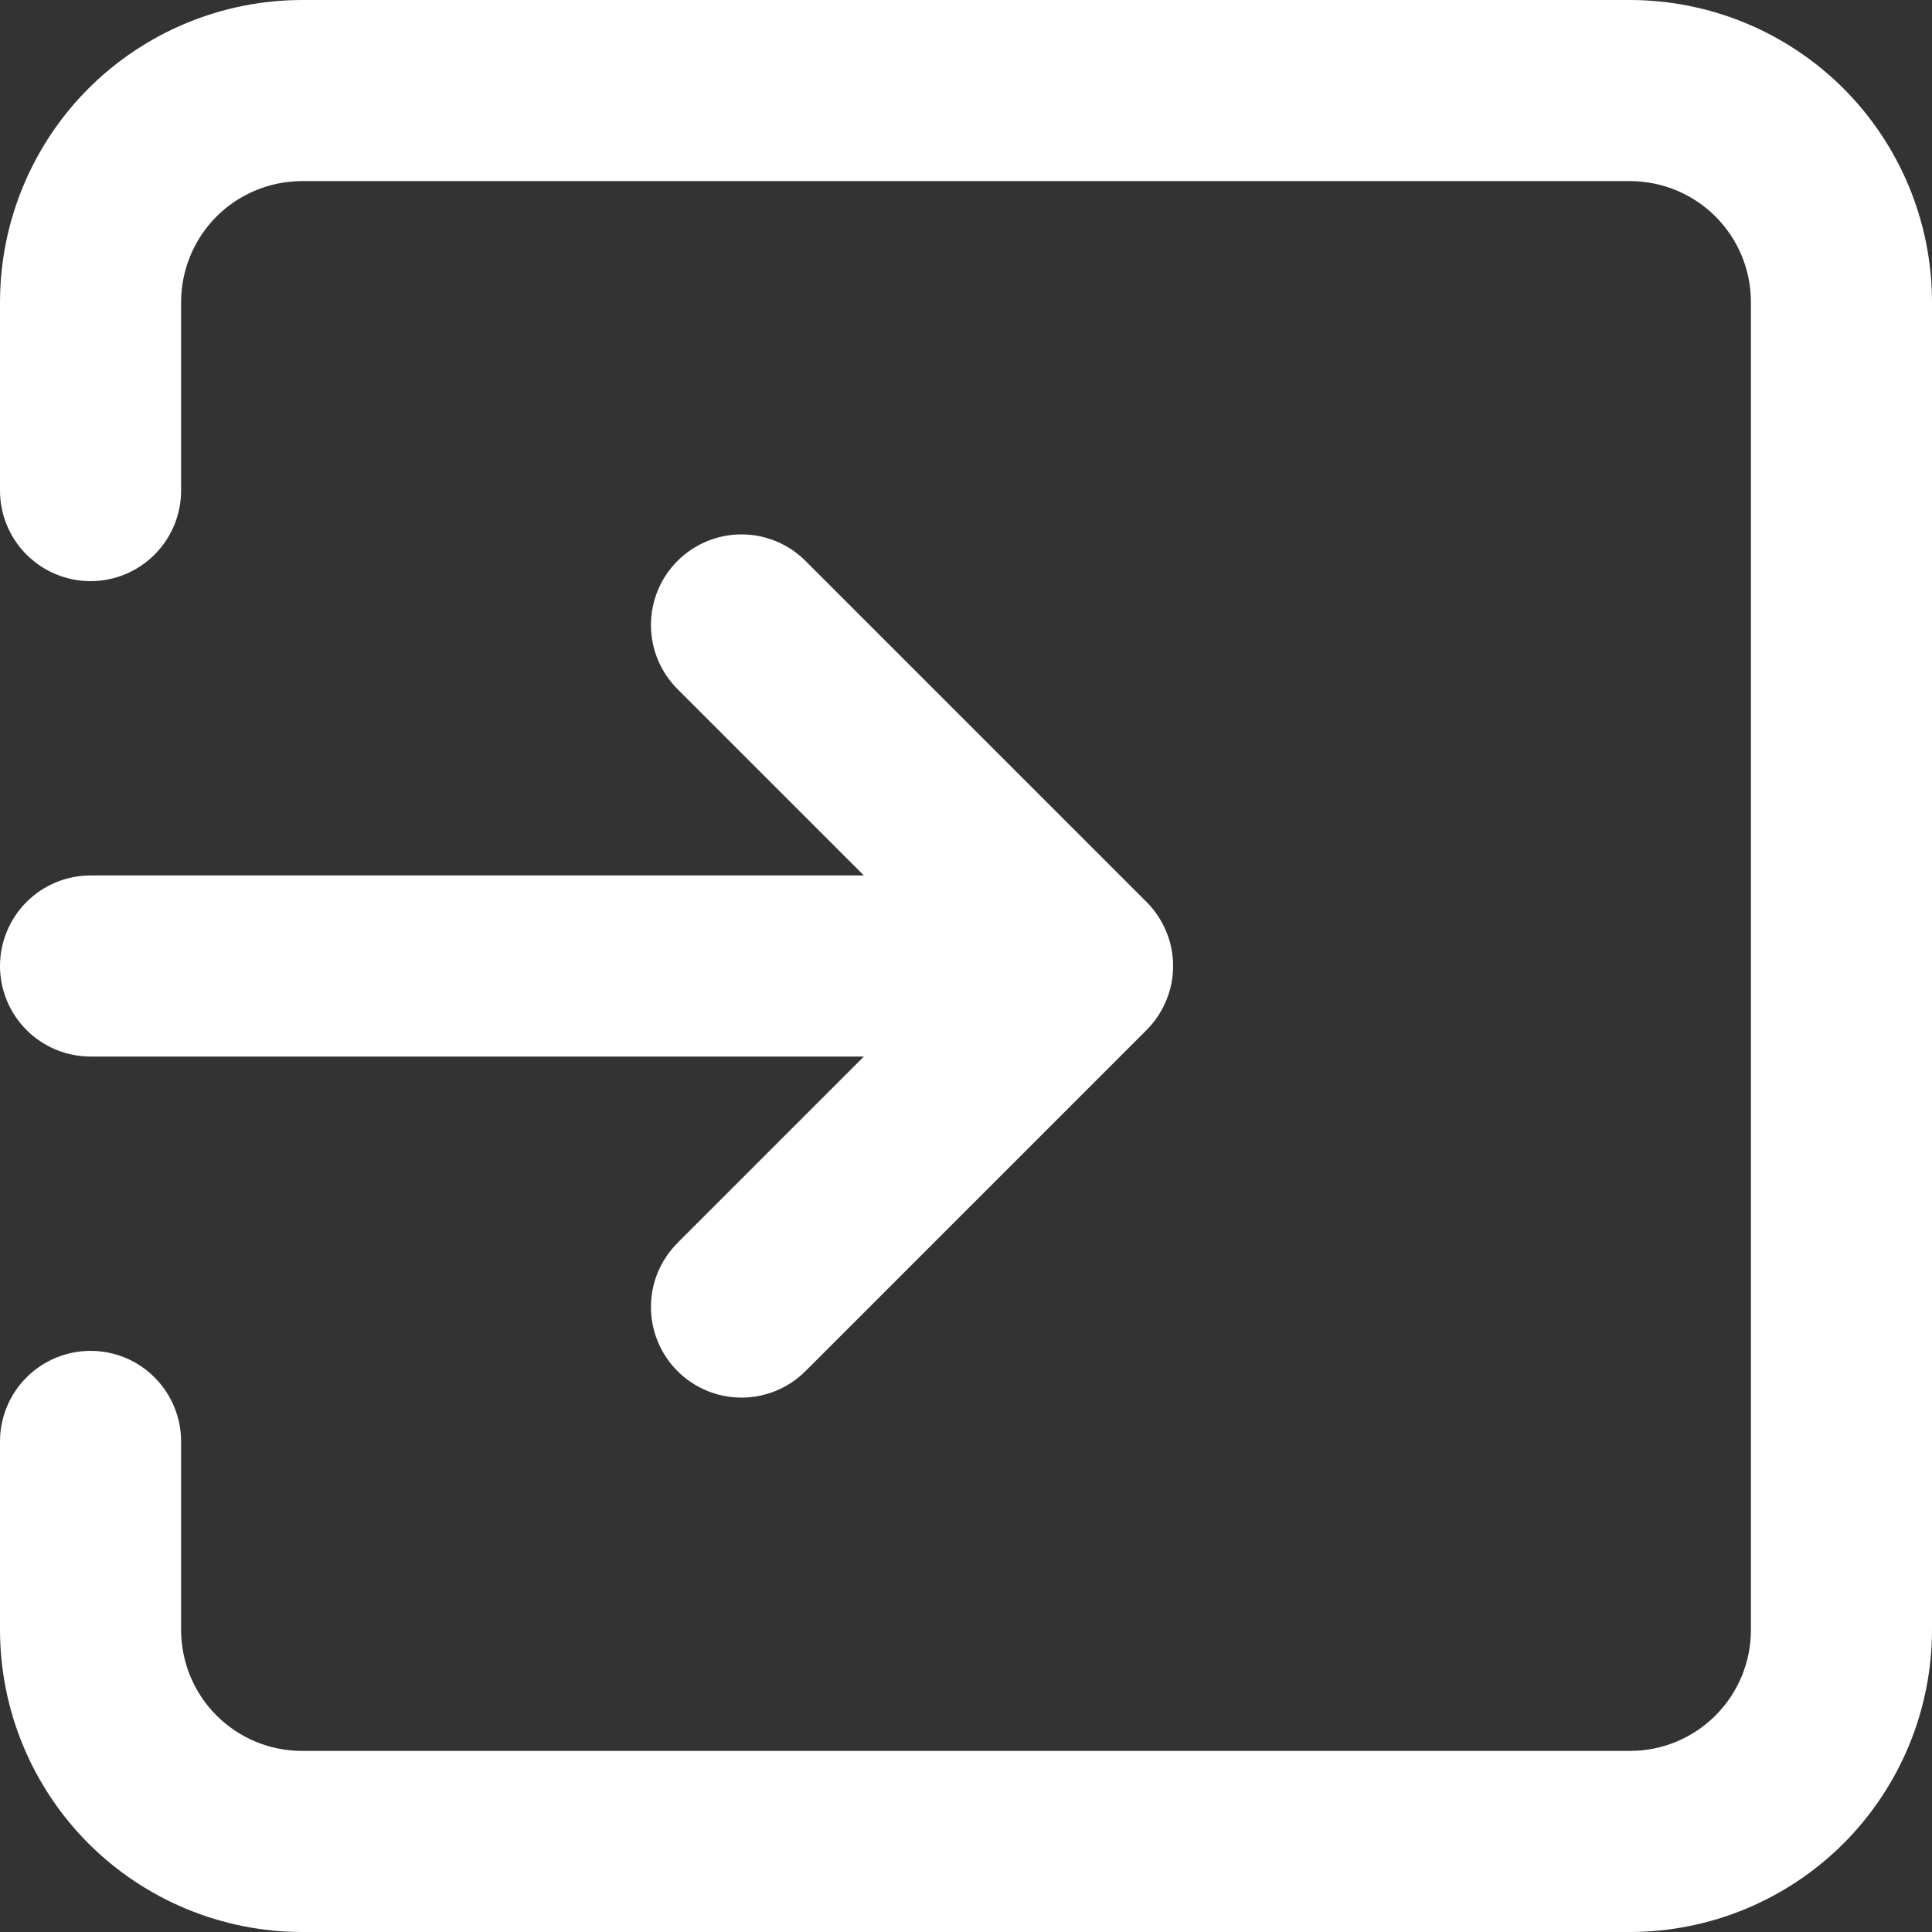 <svg width="15" height="15" viewBox="0 0 15 15" fill="none" xmlns="http://www.w3.org/2000/svg">
<rect x="0" y="0" width="15" height="15" fill="#333333" stroke="none"/>
<path d="M15 2.344V12.656C14.999 13.278 14.752 13.873 14.313 14.313C13.873 14.752 13.278 14.999 12.656 15H2.344C1.722 14.999 1.127 14.752 0.687 14.313C0.248 13.873 0.001 13.278 0 12.656L0 11.191C0 11.005 0.074 10.826 0.206 10.694C0.338 10.562 0.517 10.488 0.703 10.488C0.89 10.488 1.068 10.562 1.2 10.694C1.332 10.826 1.406 11.005 1.406 11.191V12.656C1.407 12.905 1.505 13.143 1.681 13.319C1.857 13.495 2.095 13.594 2.344 13.594H12.656C12.905 13.594 13.143 13.495 13.319 13.319C13.495 13.143 13.594 12.905 13.594 12.656V2.344C13.594 2.095 13.495 1.857 13.319 1.681C13.143 1.505 12.905 1.407 12.656 1.406H2.344C2.095 1.407 1.857 1.505 1.681 1.681C1.505 1.857 1.407 2.095 1.406 2.344V3.809C1.406 3.995 1.332 4.174 1.2 4.306C1.068 4.438 0.89 4.512 0.703 4.512C0.517 4.512 0.338 4.438 0.206 4.306C0.074 4.174 0 3.995 0 3.809L0 2.344C0.001 1.722 0.248 1.127 0.687 0.687C1.127 0.248 1.722 0.001 2.344 0L12.656 0C13.278 0.001 13.873 0.248 14.313 0.687C14.752 1.127 14.999 1.722 15 2.344ZM0 7.5C0 7.686 0.074 7.865 0.206 7.997C0.338 8.129 0.517 8.203 0.703 8.203H6.707L5.26 9.65C5.195 9.716 5.143 9.793 5.107 9.879C5.072 9.964 5.054 10.055 5.054 10.148C5.054 10.334 5.128 10.513 5.26 10.645C5.392 10.777 5.571 10.851 5.757 10.851C5.944 10.851 6.122 10.777 6.254 10.645L8.902 7.997C8.967 7.932 9.019 7.854 9.054 7.769C9.09 7.684 9.108 7.592 9.108 7.5C9.108 7.408 9.09 7.316 9.054 7.231C9.019 7.146 8.967 7.068 8.902 7.003L6.254 4.355C6.122 4.223 5.944 4.149 5.757 4.149C5.571 4.149 5.392 4.223 5.26 4.355C5.128 4.487 5.054 4.666 5.054 4.852C5.054 5.039 5.128 5.218 5.26 5.35L6.707 6.797H0.703C0.517 6.797 0.338 6.871 0.206 7.003C0.074 7.135 0 7.314 0 7.5Z" fill="white"/>
</svg>
